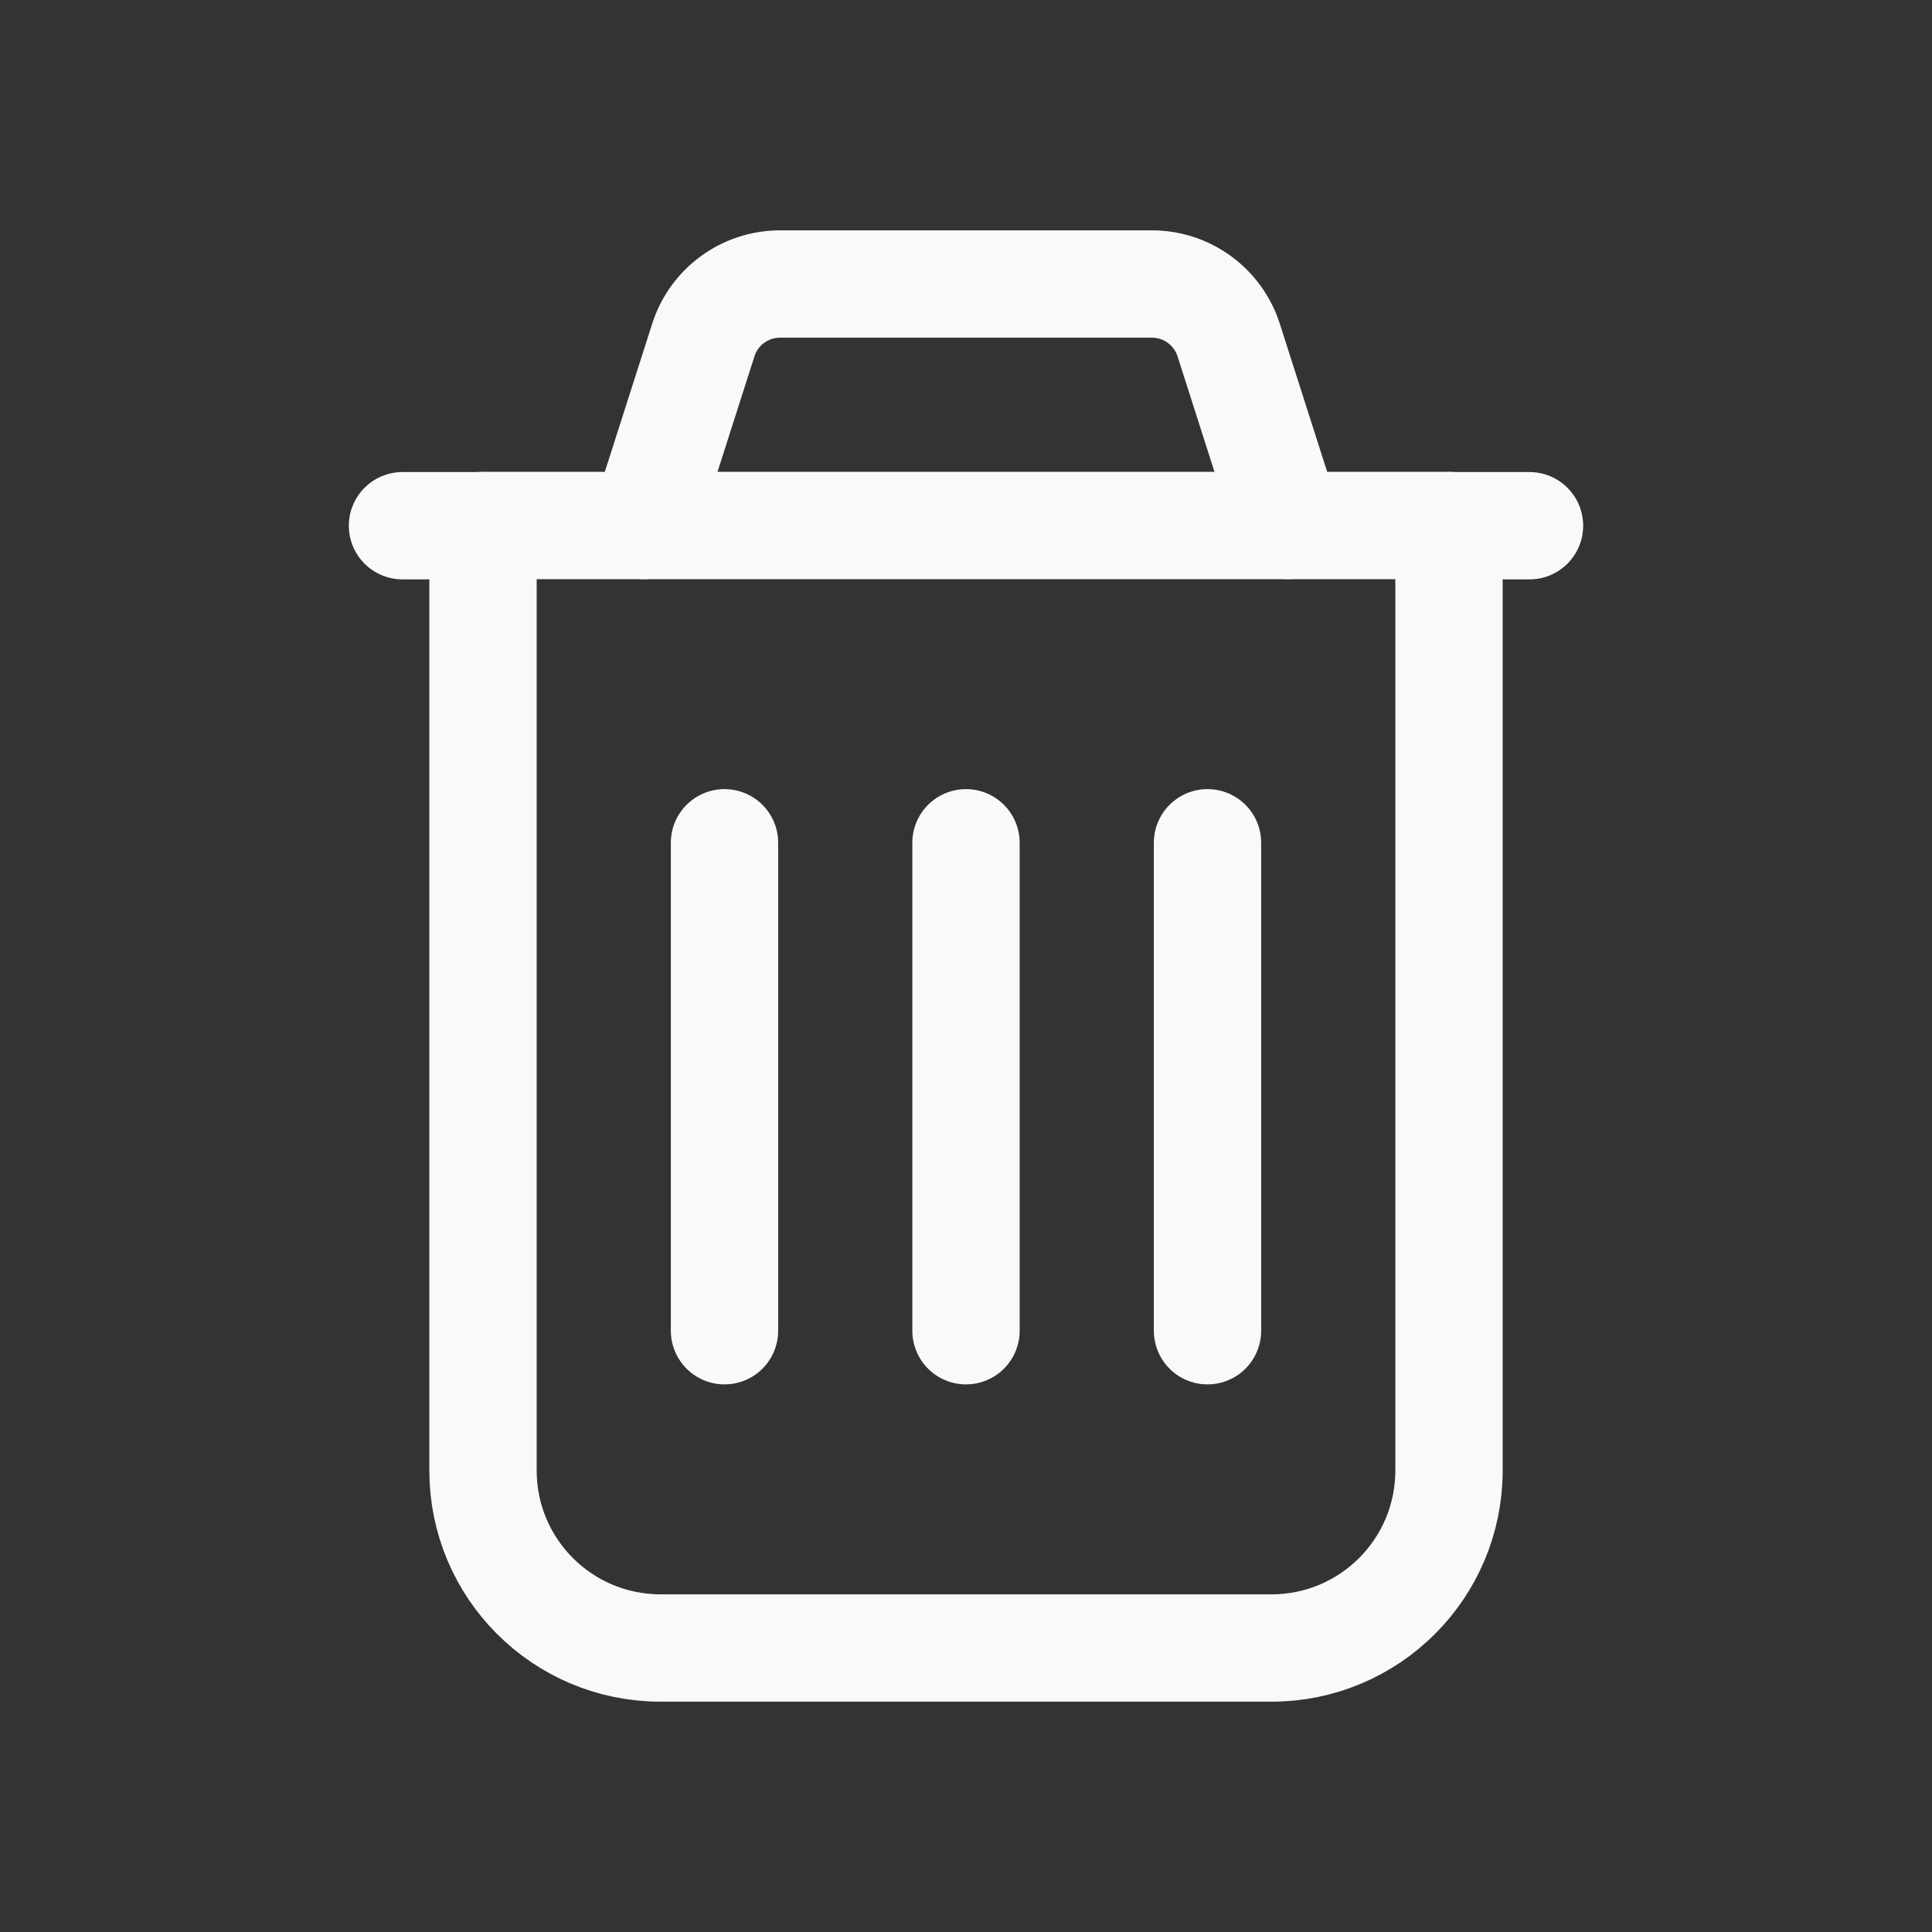 <svg width="18" height="18" viewBox="0 0 18 18" fill="none" xmlns="http://www.w3.org/2000/svg">
<rect x="0" y="0" width="18" height="18" fill="#333333" stroke="none"/>
<path d="M13.5 4.898H14.25" stroke="#F8F9FB" stroke-linecap="round" stroke-linejoin="round"/>
<path d="M6.75 7.852V12.398" stroke="#F8F9FB" stroke-linecap="round" stroke-linejoin="round"/>
<path d="M11.25 7.852V12.398" stroke="#F8F9FB" stroke-linecap="round" stroke-linejoin="round"/>
<path fill-rule="evenodd" clip-rule="evenodd" d="M11.846 15.354H6.154C5.24 15.354 4.5 14.614 4.5 13.7V4.896H13.5V13.7C13.5 14.614 12.76 15.354 11.846 15.354Z" stroke="#F8F9FB" stroke-linecap="round" stroke-linejoin="round"/>
<path d="M12 4.896L11.447 3.167C11.347 2.857 11.058 2.646 10.732 2.646H7.268C6.941 2.646 6.652 2.857 6.553 3.167L6 4.896" stroke="#F8F9FB" stroke-linecap="round" stroke-linejoin="round"/>
<path d="M3.75 4.898H4.5" stroke="#F8F9FB" stroke-linecap="round" stroke-linejoin="round"/>
<path d="M9 7.852V12.398" stroke="#F8F9FB" stroke-linecap="round" stroke-linejoin="round"/>
</svg>
